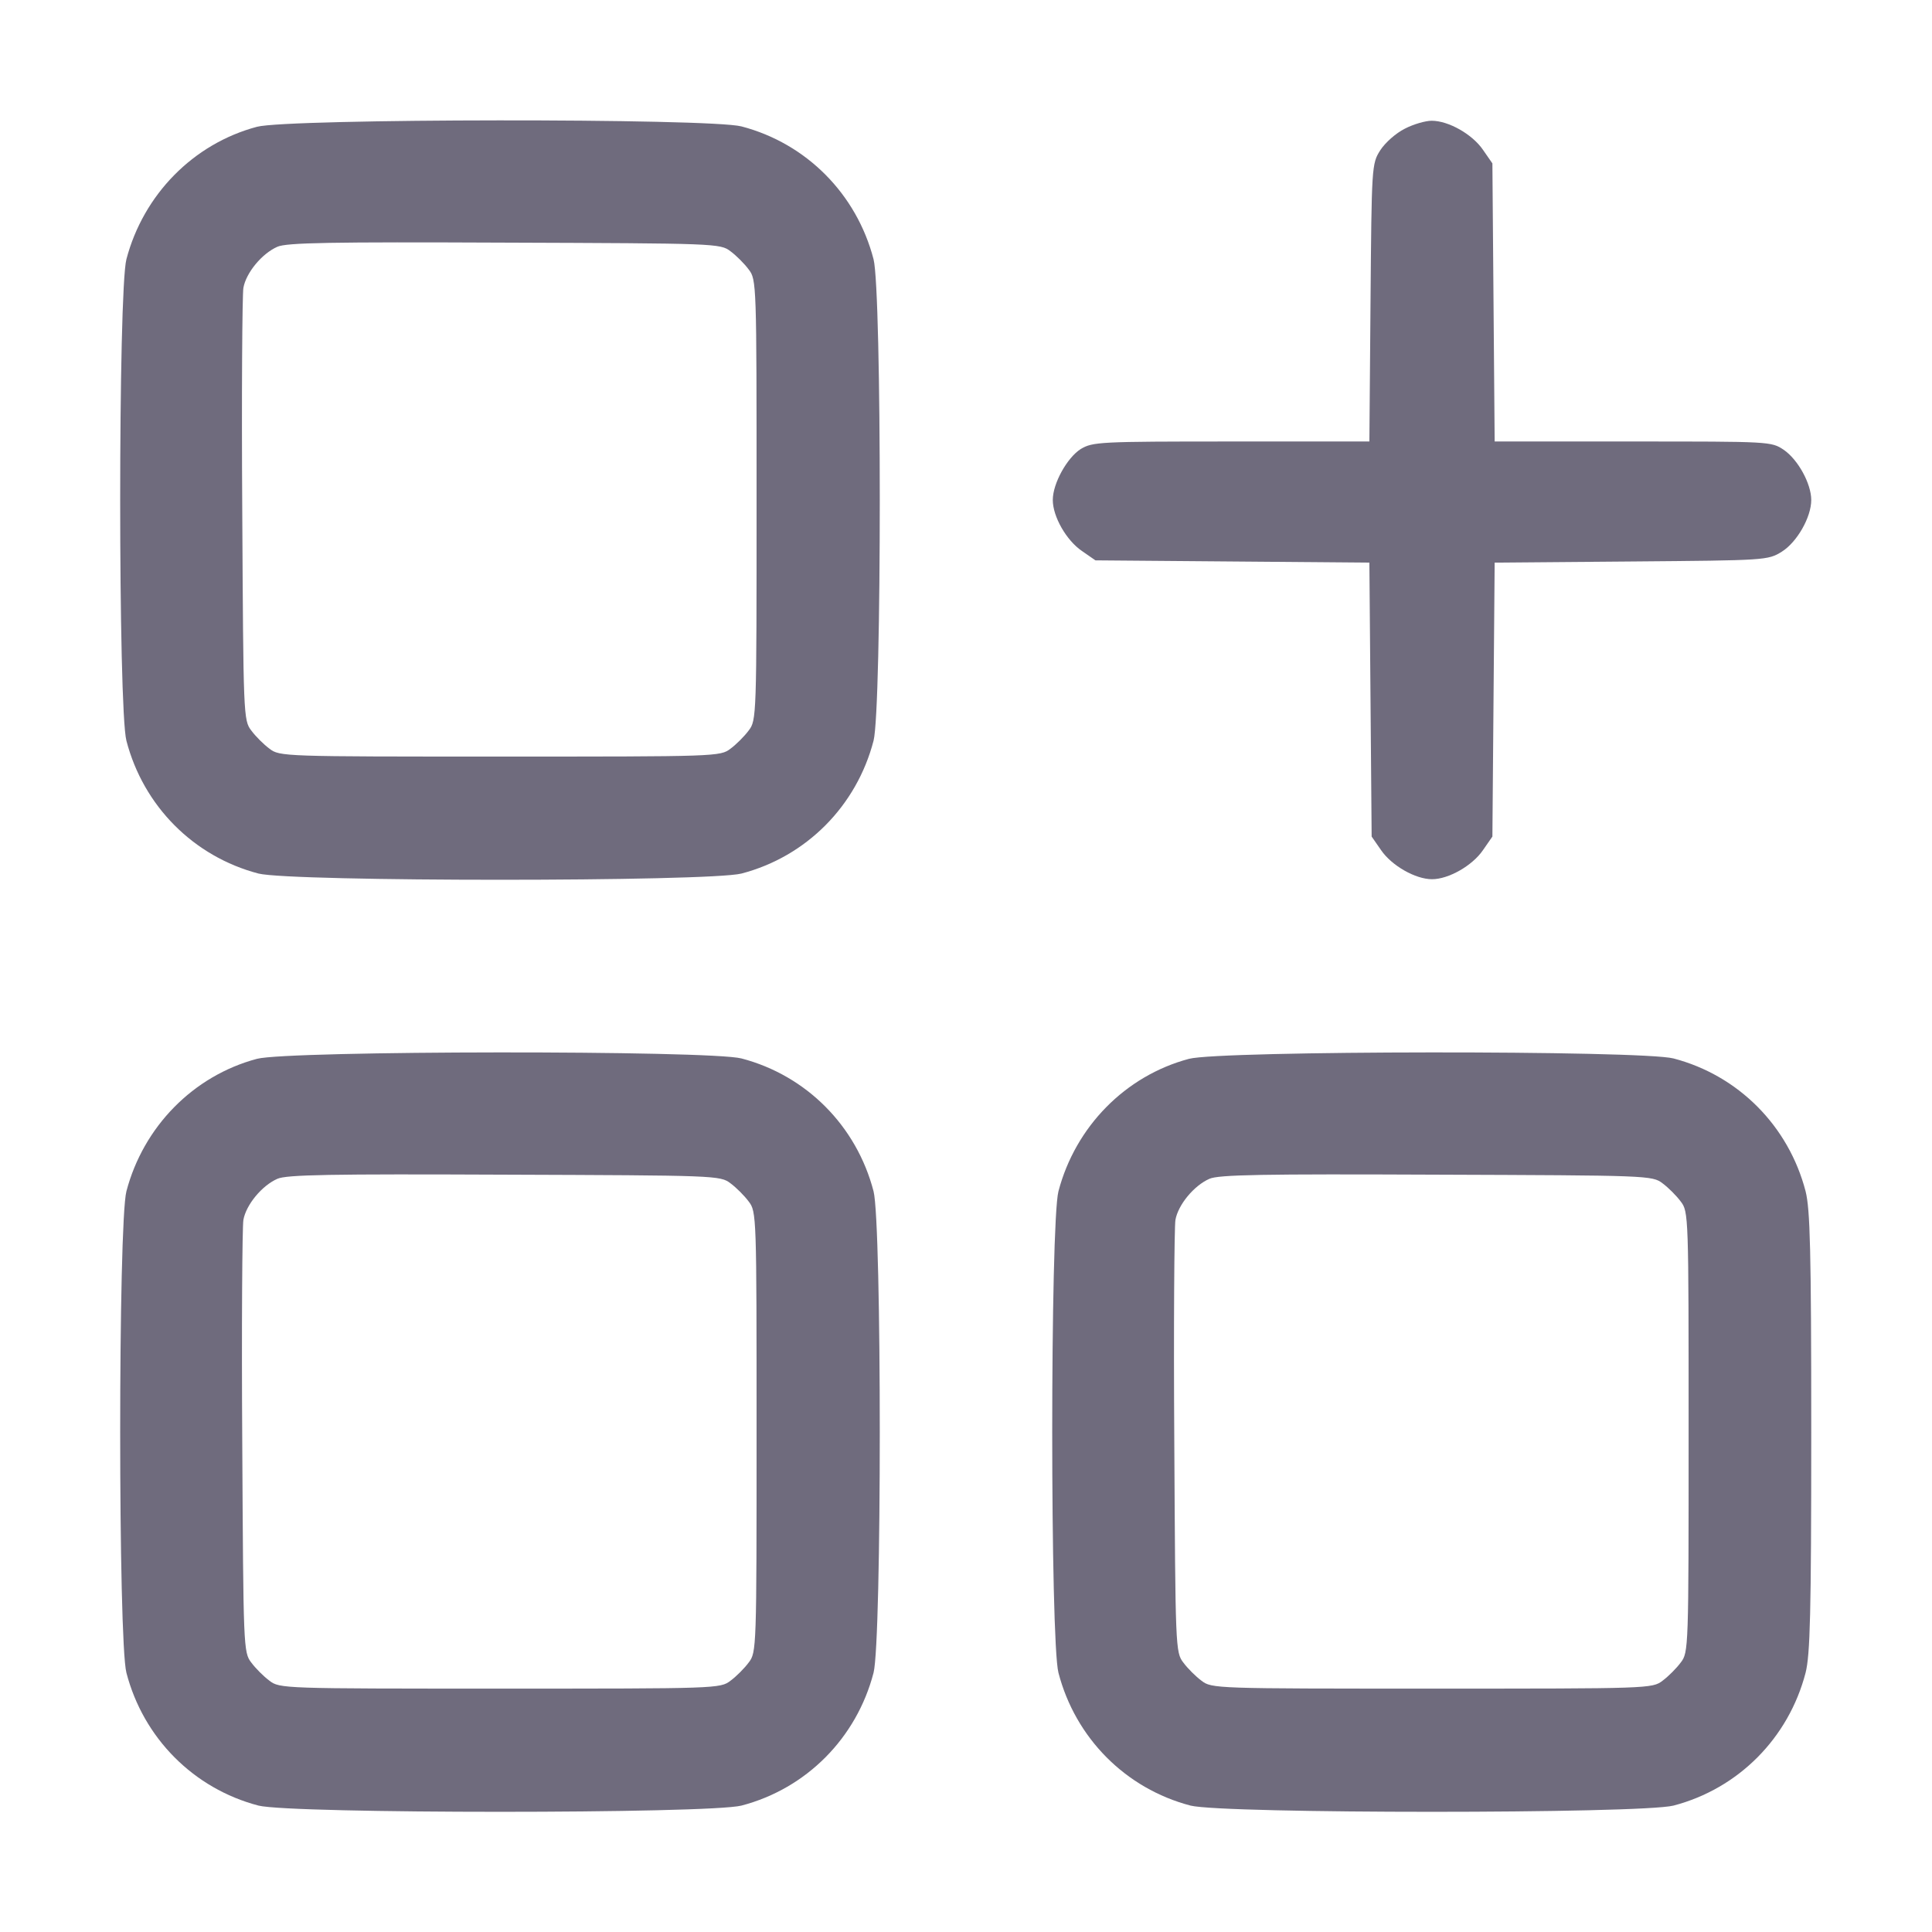 <?xml version="1.0" standalone="no"?>
<!DOCTYPE svg PUBLIC "-//W3C//DTD SVG 20010904//EN"
 "http://www.w3.org/TR/2001/REC-SVG-20010904/DTD/svg10.dtd">
<svg version="1.0" xmlns="http://www.w3.org/2000/svg"
 width="512pt" height="512pt" viewBox="0 0 512 512"
 preserveAspectRatio="xMidYMid meet">

<g transform="translate(0,512) scale(0.1,-0.1)"
fill="#6f6b7d" stroke="none">
<path d="M681 4784 c-169 -45 -301 -180 -346 -351 -22 -85 -22 -1191 0 -1276
45 -173 178 -307 350 -352 88 -22 1192 -22 1280 0 172 45 305 179 350 352 22
85 22 1191 0 1276 -45 173 -178 307 -350 352 -85 22 -1202 21 -1284 -1z m1255
-330 c15 -11 37 -33 48 -48 21 -27 21 -37 21 -611 0 -574 0 -584 -21 -611 -11
-15 -33 -37 -48 -48 -27 -21 -37 -21 -611 -21 -574 0 -584 0 -611 21 -15 11
-37 33 -48 48 -21 27 -21 40 -24 584 -2 306 0 571 3 589 7 40 49 91 90 109 24
11 142 13 602 11 560 -2 572 -2 599 -23z"/>
<path d="M3723 4779 c-24 -12 -52 -37 -65 -57 -23 -36 -23 -42 -26 -404 l-3
-368 -366 0 c-350 0 -367 -1 -399 -20 -36 -23 -74 -91 -74 -135 0 -44 36 -107
77 -135 l36 -25 363 -3 363 -3 3 -363 3 -363 25 -36 c28 -41 91 -77 135 -77
44 0 107 36 135 77 l25 36 3 363 3 363 362 3 c357 3 362 3 399 26 40 25 78 91
78 137 0 43 -35 107 -73 133 -33 22 -36 22 -399 22 l-367 0 -3 368 -3 369 -25
36 c-28 41 -91 77 -136 77 -16 0 -48 -9 -71 -21z"/>
<path d="M681 2314 c-169 -45 -301 -180 -346 -351 -22 -85 -22 -1191 0 -1276
45 -173 178 -307 350 -352 88 -22 1192 -22 1280 0 172 45 305 179 350 352 22
85 22 1191 0 1276 -45 173 -178 307 -350 352 -85 22 -1202 21 -1284 -1z m1255
-330 c15 -11 37 -33 48 -48 21 -27 21 -37 21 -611 0 -574 0 -584 -21 -611 -11
-15 -33 -37 -48 -48 -27 -21 -37 -21 -611 -21 -574 0 -584 0 -611 21 -15 11
-37 33 -48 48 -21 27 -21 40 -24 584 -2 306 0 571 3 589 7 40 49 91 90 109 24
11 142 13 602 11 560 -2 572 -2 599 -23z"/>
<path d="M3151 2314 c-169 -45 -301 -180 -346 -351 -22 -85 -22 -1191 0 -1276
45 -173 178 -307 350 -352 88 -22 1192 -22 1280 0 172 45 305 179 350 352 12
48 15 155 15 638 0 483 -3 590 -15 638 -45 173 -178 307 -350 352 -85 22
-1202 21 -1284 -1z m1255 -330 c15 -11 37 -33 48 -48 21 -27 21 -37 21 -611 0
-574 0 -584 -21 -611 -11 -15 -33 -37 -48 -48 -27 -21 -37 -21 -611 -21 -574
0 -584 0 -611 21 -15 11 -37 33 -48 48 -21 27 -21 40 -24 584 -2 306 0 571 3
589 7 40 49 91 90 109 24 11 142 13 602 11 560 -2 572 -2 599 -23z"/>
</g>
</svg>
